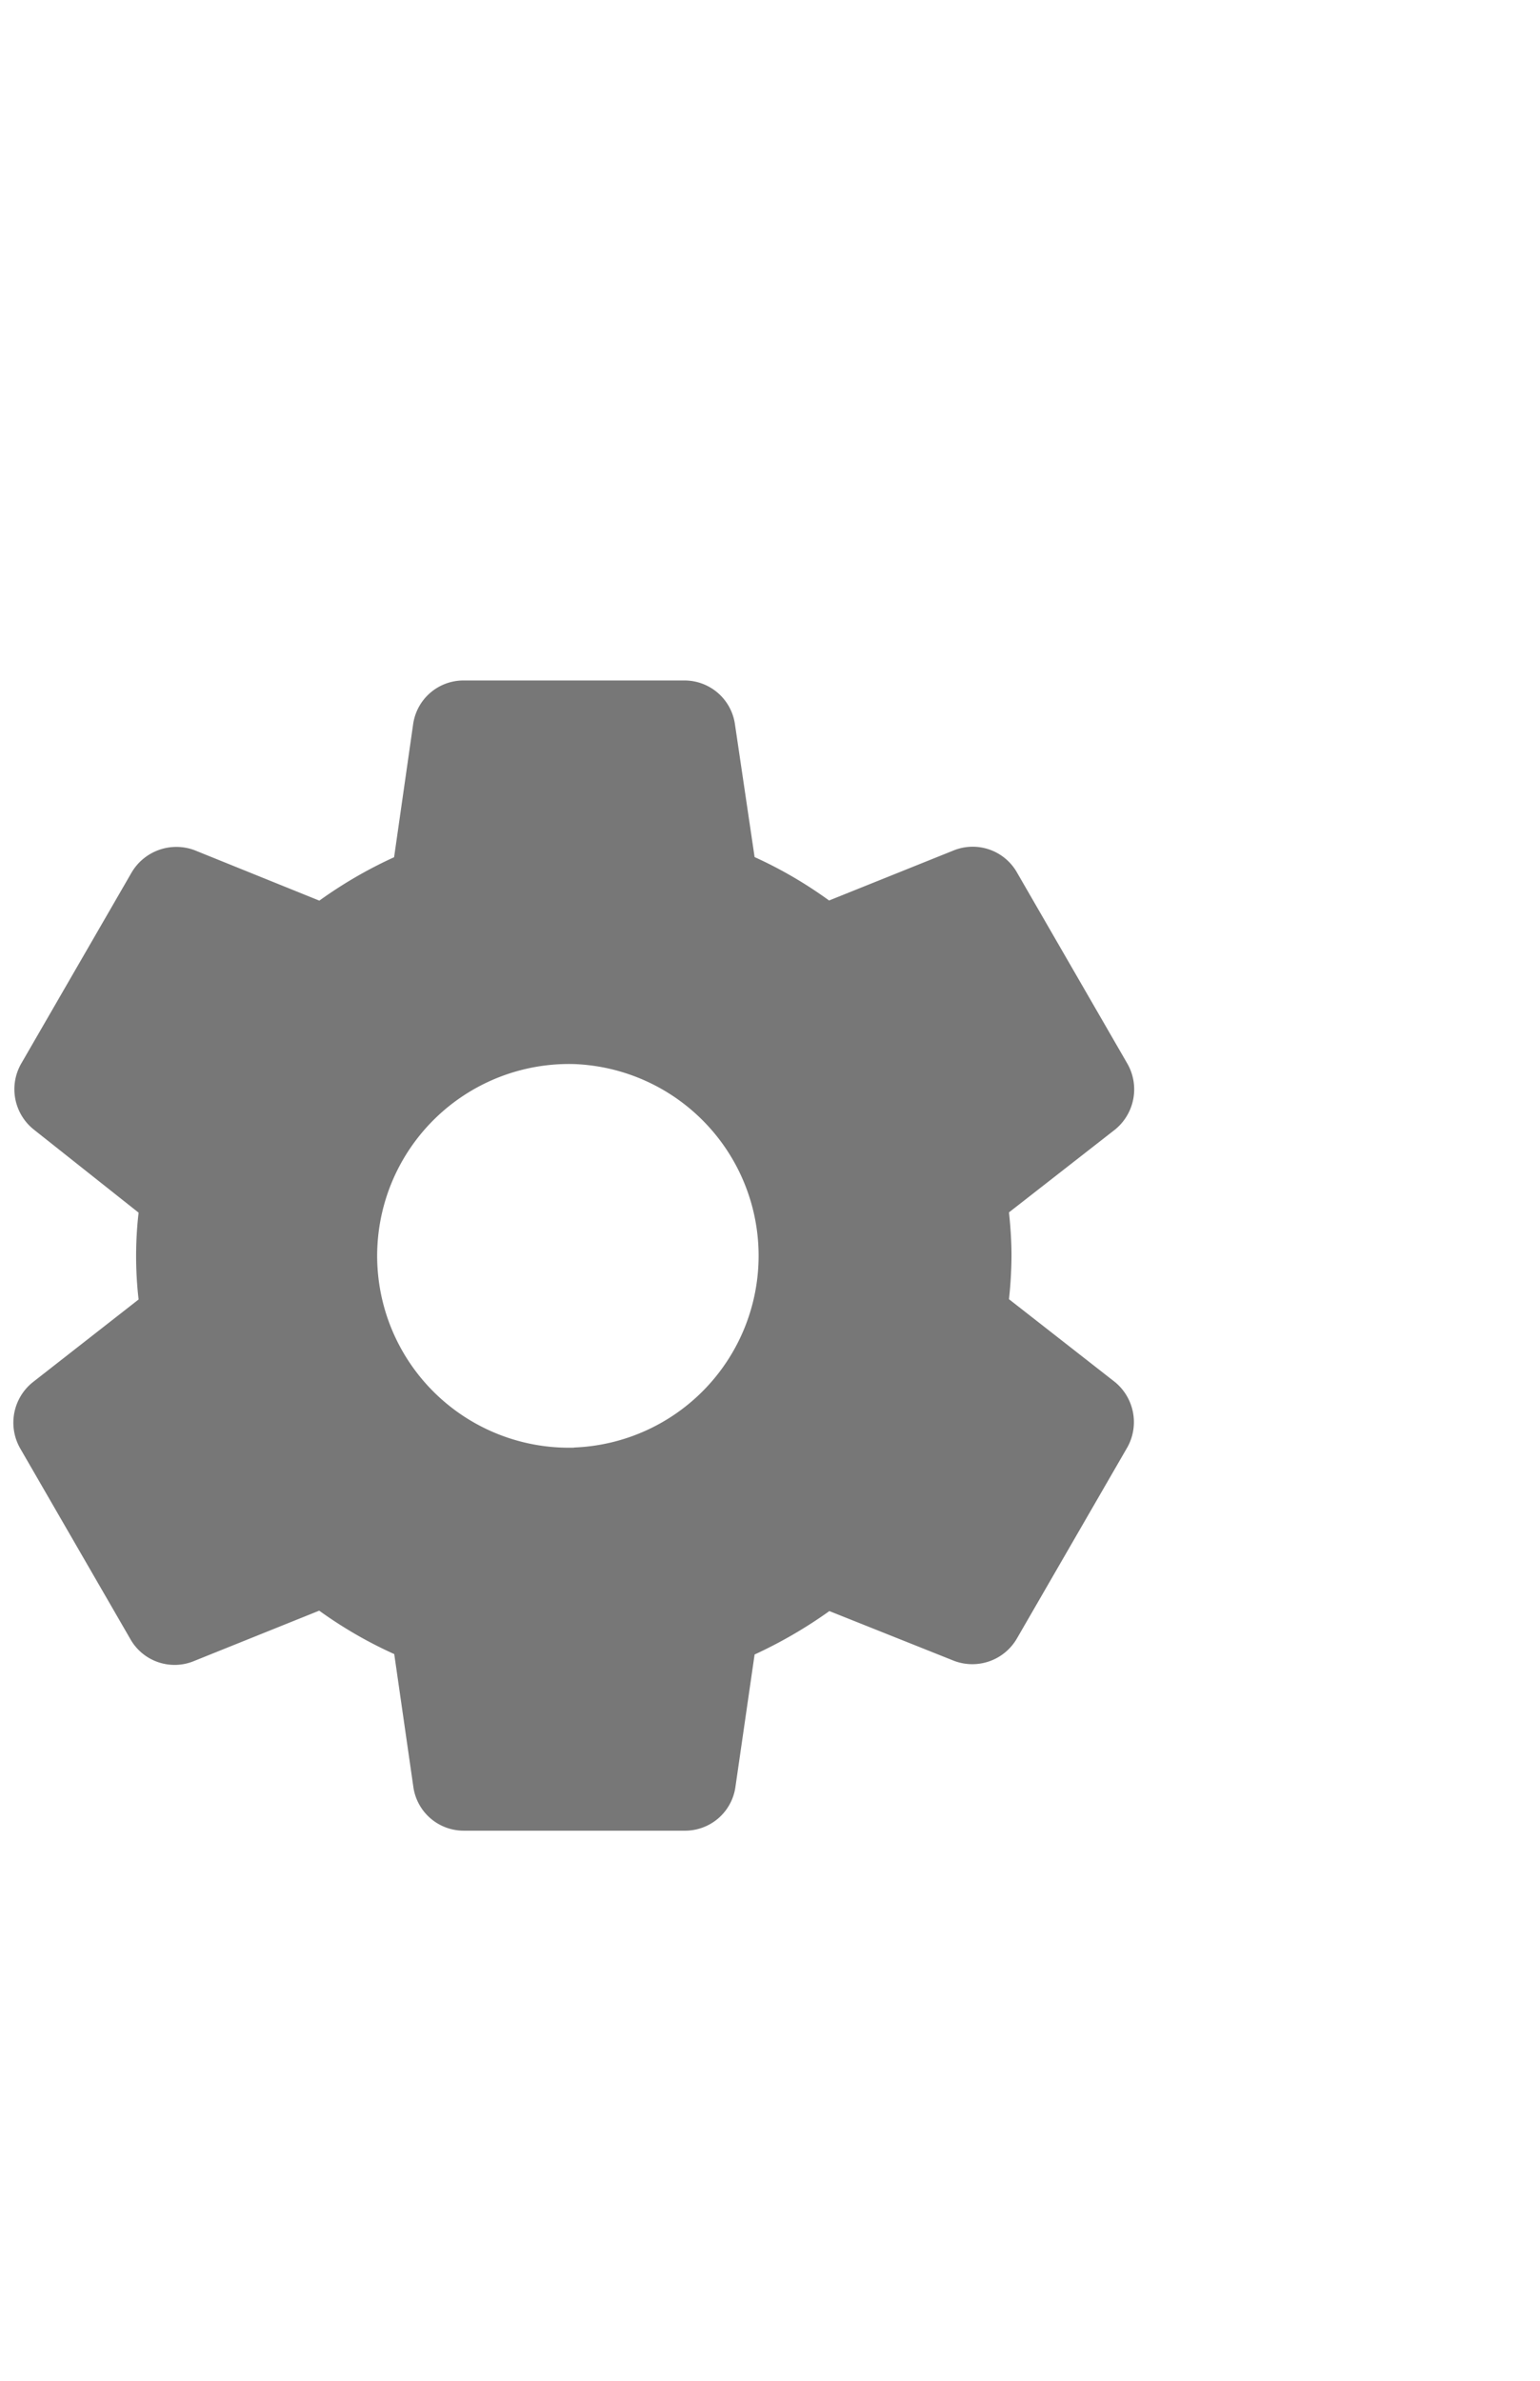  <svg width='11' height='17' fill='none' xmlns='http://www.w3.org/2000/svg'><path d='M7.962 9.867l-.755-.59a2.97 2.97 0 00.018-.31c0-.103-.007-.207-.018-.31l.756-.59a.37.37 0 00.089-.473l-.785-1.359a.364.364 0 00-.454-.163l-.891.358a3.055 3.055 0 00-.532-.31l-.14-.946a.364.364 0 00-.36-.315H3.313a.363.363 0 00-.362.312l-.136.95a3.15 3.15 0 00-.534.31l-.891-.36a.371.371 0 00-.451.161l-.786 1.36a.368.368 0 00.089.474l.748.593a2.708 2.708 0 000 .62l-.756.591a.37.37 0 00-.09.472l.786 1.36a.363.363 0 00.46.157l.89-.358c.168.121.347.225.536.31l.136.945a.363.363 0 00.363.316H4.89a.363.363 0 00.363-.312l.137-.946a3.27 3.27 0 00.534-.31l.89.355a.368.368 0 00.45-.16l.79-1.367a.37.37 0 00-.092-.465zm-3.861.47a1.37 1.37 0 110-2.739 1.37 1.37 0 010 2.738z' fill='#777'/></svg>